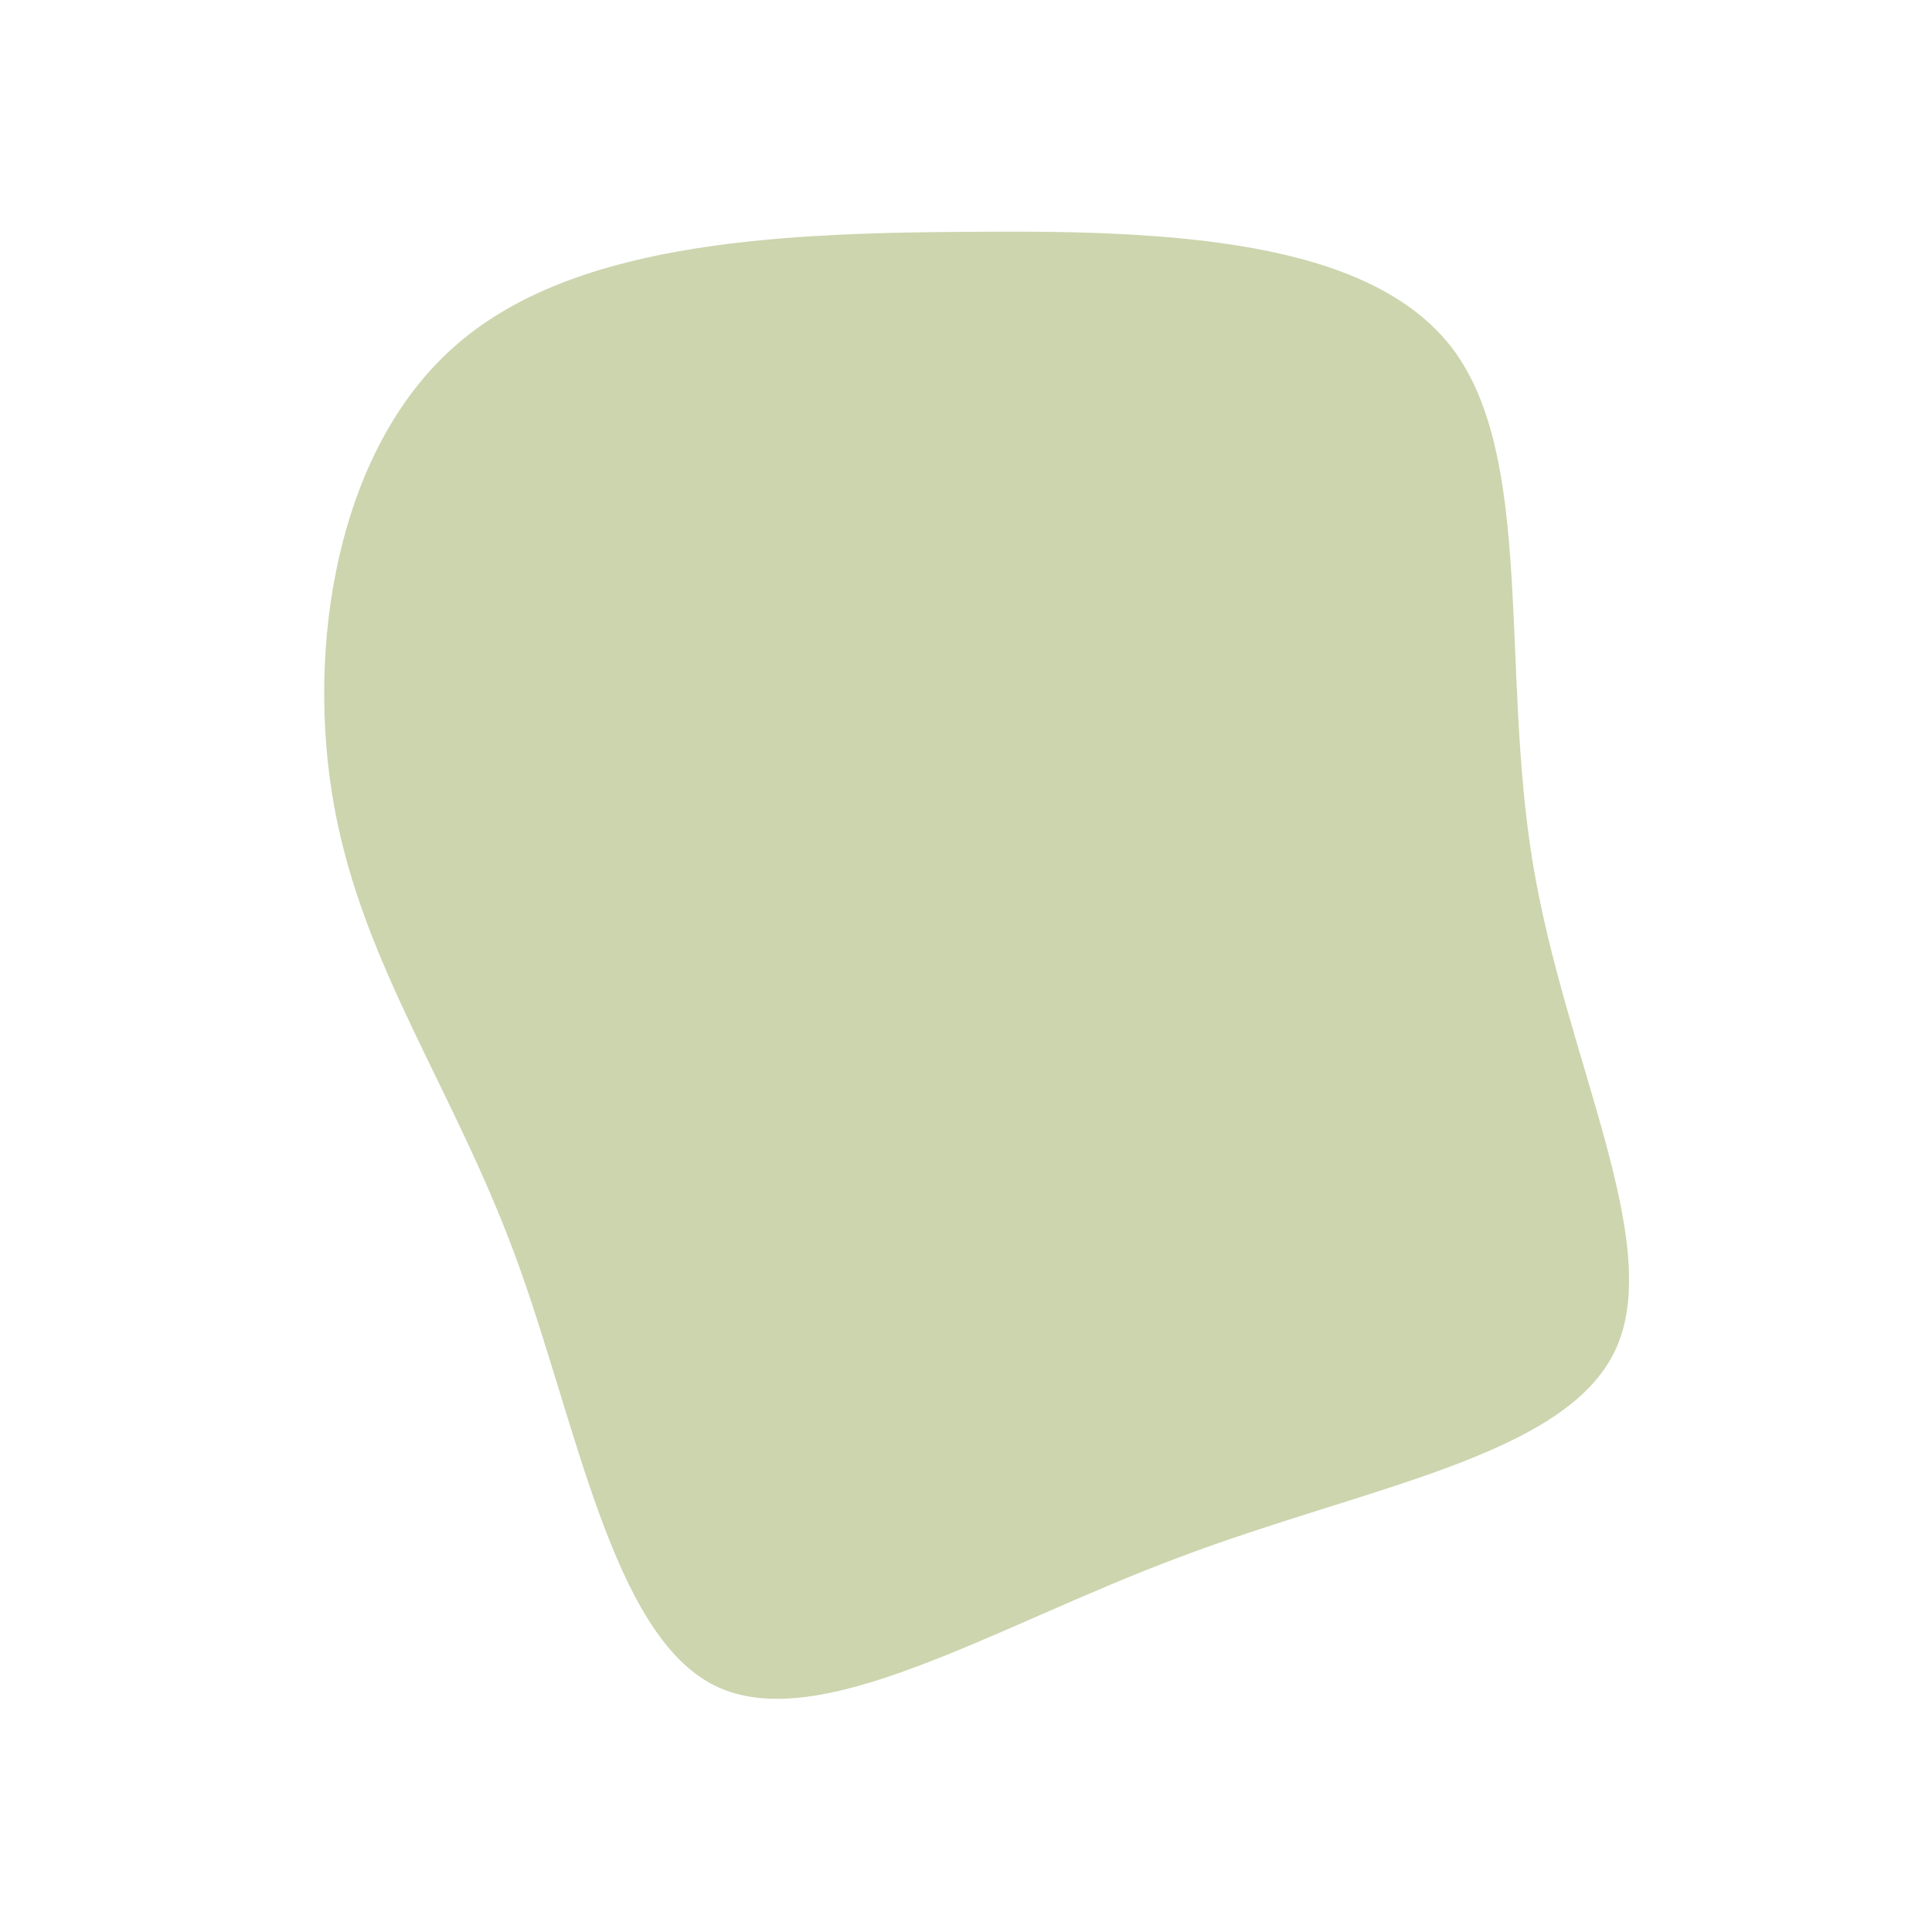 <?xml version="1.0" standalone="no"?>
<svg viewBox="0 0 200 200" xmlns="http://www.w3.org/2000/svg">
  <path fill="#CCD5AE" d="M50.3,-64C58.9,-52.7,55.3,-30.9,58.7,-10.5C62.1,9.8,72.4,28.8,67.2,39.8C62,50.8,41.4,53.9,22.1,61.2C2.8,68.4,-15.2,79.8,-26,74.5C-36.7,69.2,-40.3,47.2,-46.7,29.9C-53.1,12.6,-62.4,0,-65.4,-16.5C-68.4,-33,-65.1,-53.3,-53.1,-64C-41.2,-74.7,-20.6,-75.9,0.1,-76C20.8,-76.2,41.6,-75.3,50.3,-64Z" transform="translate(100 100)" />
</svg>

